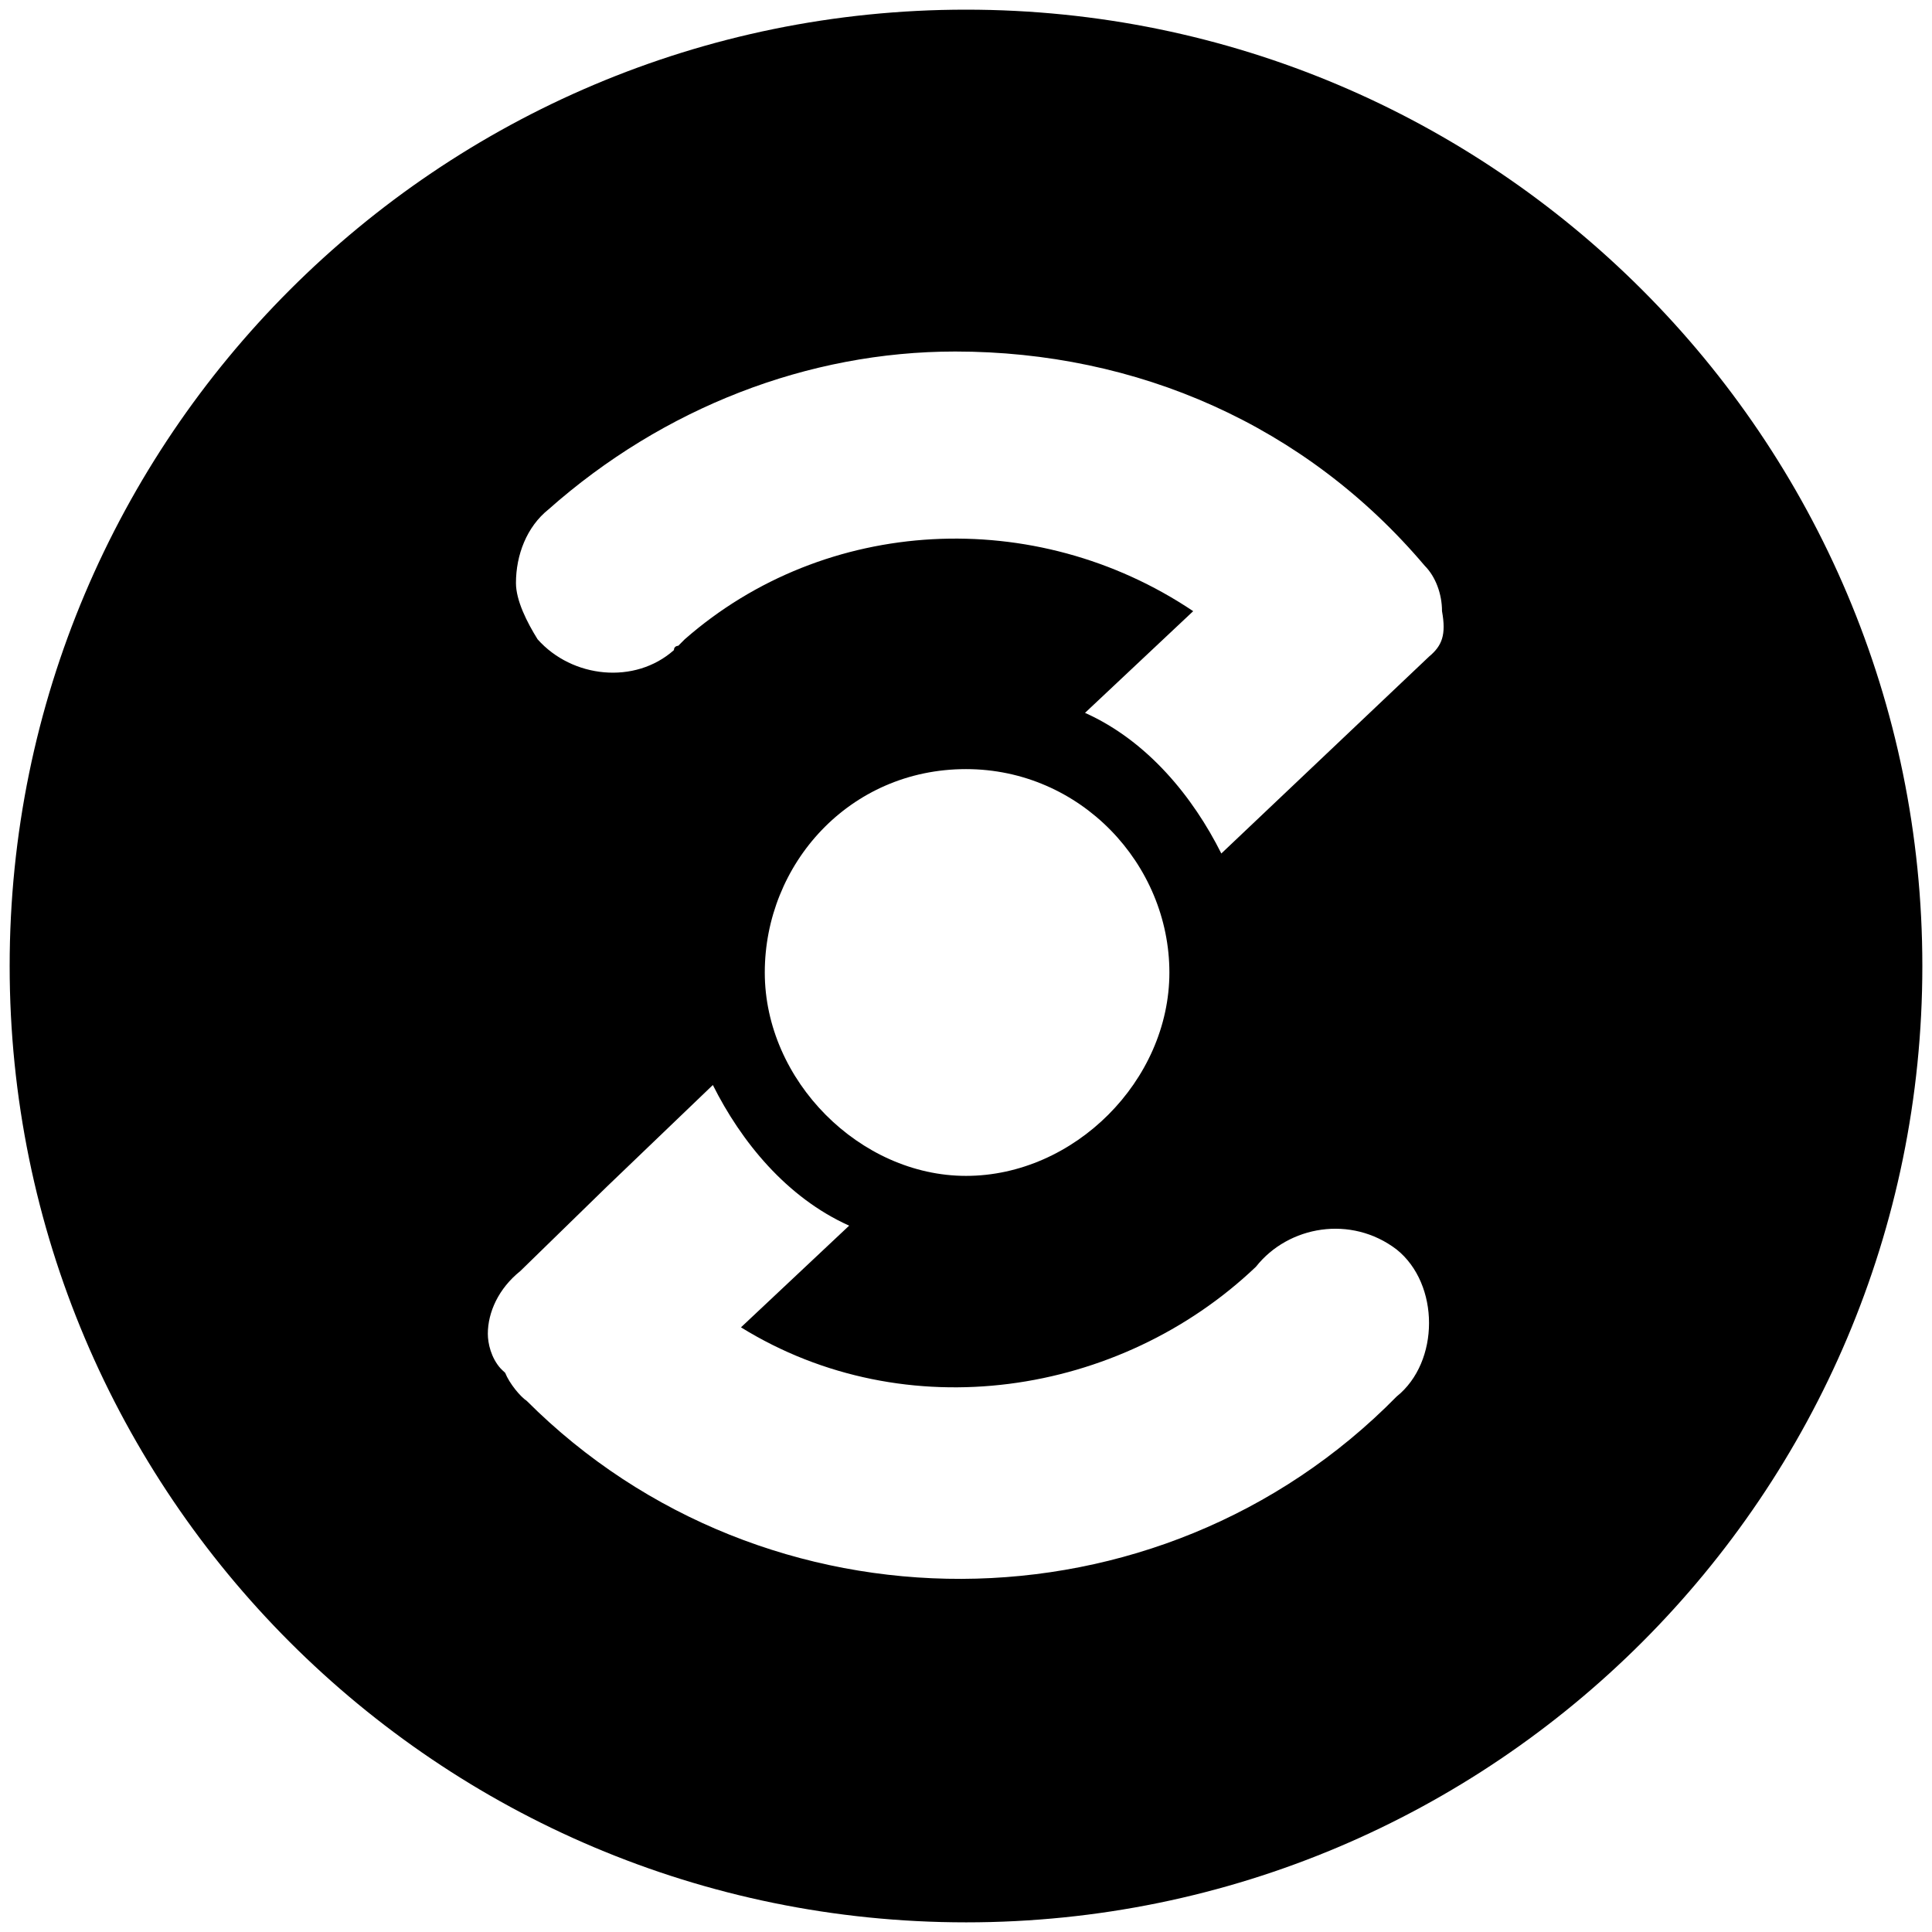 <svg xmlns="http://www.w3.org/2000/svg" width="1000" height="1000">
  <path d="M500.002 995.004c273.259 0 495.002-221.743 495.002-495.002S773.26 5 500.002 5C226.742 5 5 226.743 5 500.002s221.743 495.002 495.002 495.002zM252.5 690.387c0-11.199 5.6-23.518 16.799-32.477l44.796-43.677 54.876-52.636c14.559 29.118 38.077 58.236 70.554 72.795l-55.995 52.635c85.113 52.636 195.985 35.838 266.54-31.357 16.798-21.278 49.275-26.878 72.794-8.96 11.199 8.96 16.798 23.519 16.798 38.078 0 14.559-5.6 29.117-16.798 38.077-123.19 125.43-327.015 125.43-450.206 2.24-3.36-2.24-8.959-8.96-11.199-14.56-.784-.671-1.568-1.455-2.352-2.24-4.927-5.487-6.607-12.99-6.607-17.918zm14.559-388.61c0-14.559 5.6-29.118 16.798-38.077 59.356-52.636 134.39-81.754 210.544-81.754 94.073 0 181.426 38.077 243.022 110.872 5.6 5.6 8.959 14.559 8.959 23.518 2.24 12.32 0 17.919-6.72 23.518l-107.51 101.912c-14.56-29.117-38.077-58.235-70.555-72.794l55.996-52.636c-81.754-54.876-190.386-49.276-263.18 14.559l-3.36 3.36s-2.24 0-2.24 2.24c-20.158 17.918-52.635 14.558-70.554-5.6-5.6-8.96-11.2-20.159-11.2-29.118zm128.79 201.585c0-55.996 43.676-105.272 104.152-105.272 59.355 0 105.272 49.276 105.272 105.272 0 55.995-49.276 105.272-105.272 105.272-54.876 0-104.152-49.277-104.152-105.272z" style="fill:#000;fill-opacity:1;fill-rule:nonzero;stroke:none;"/>
</svg>
